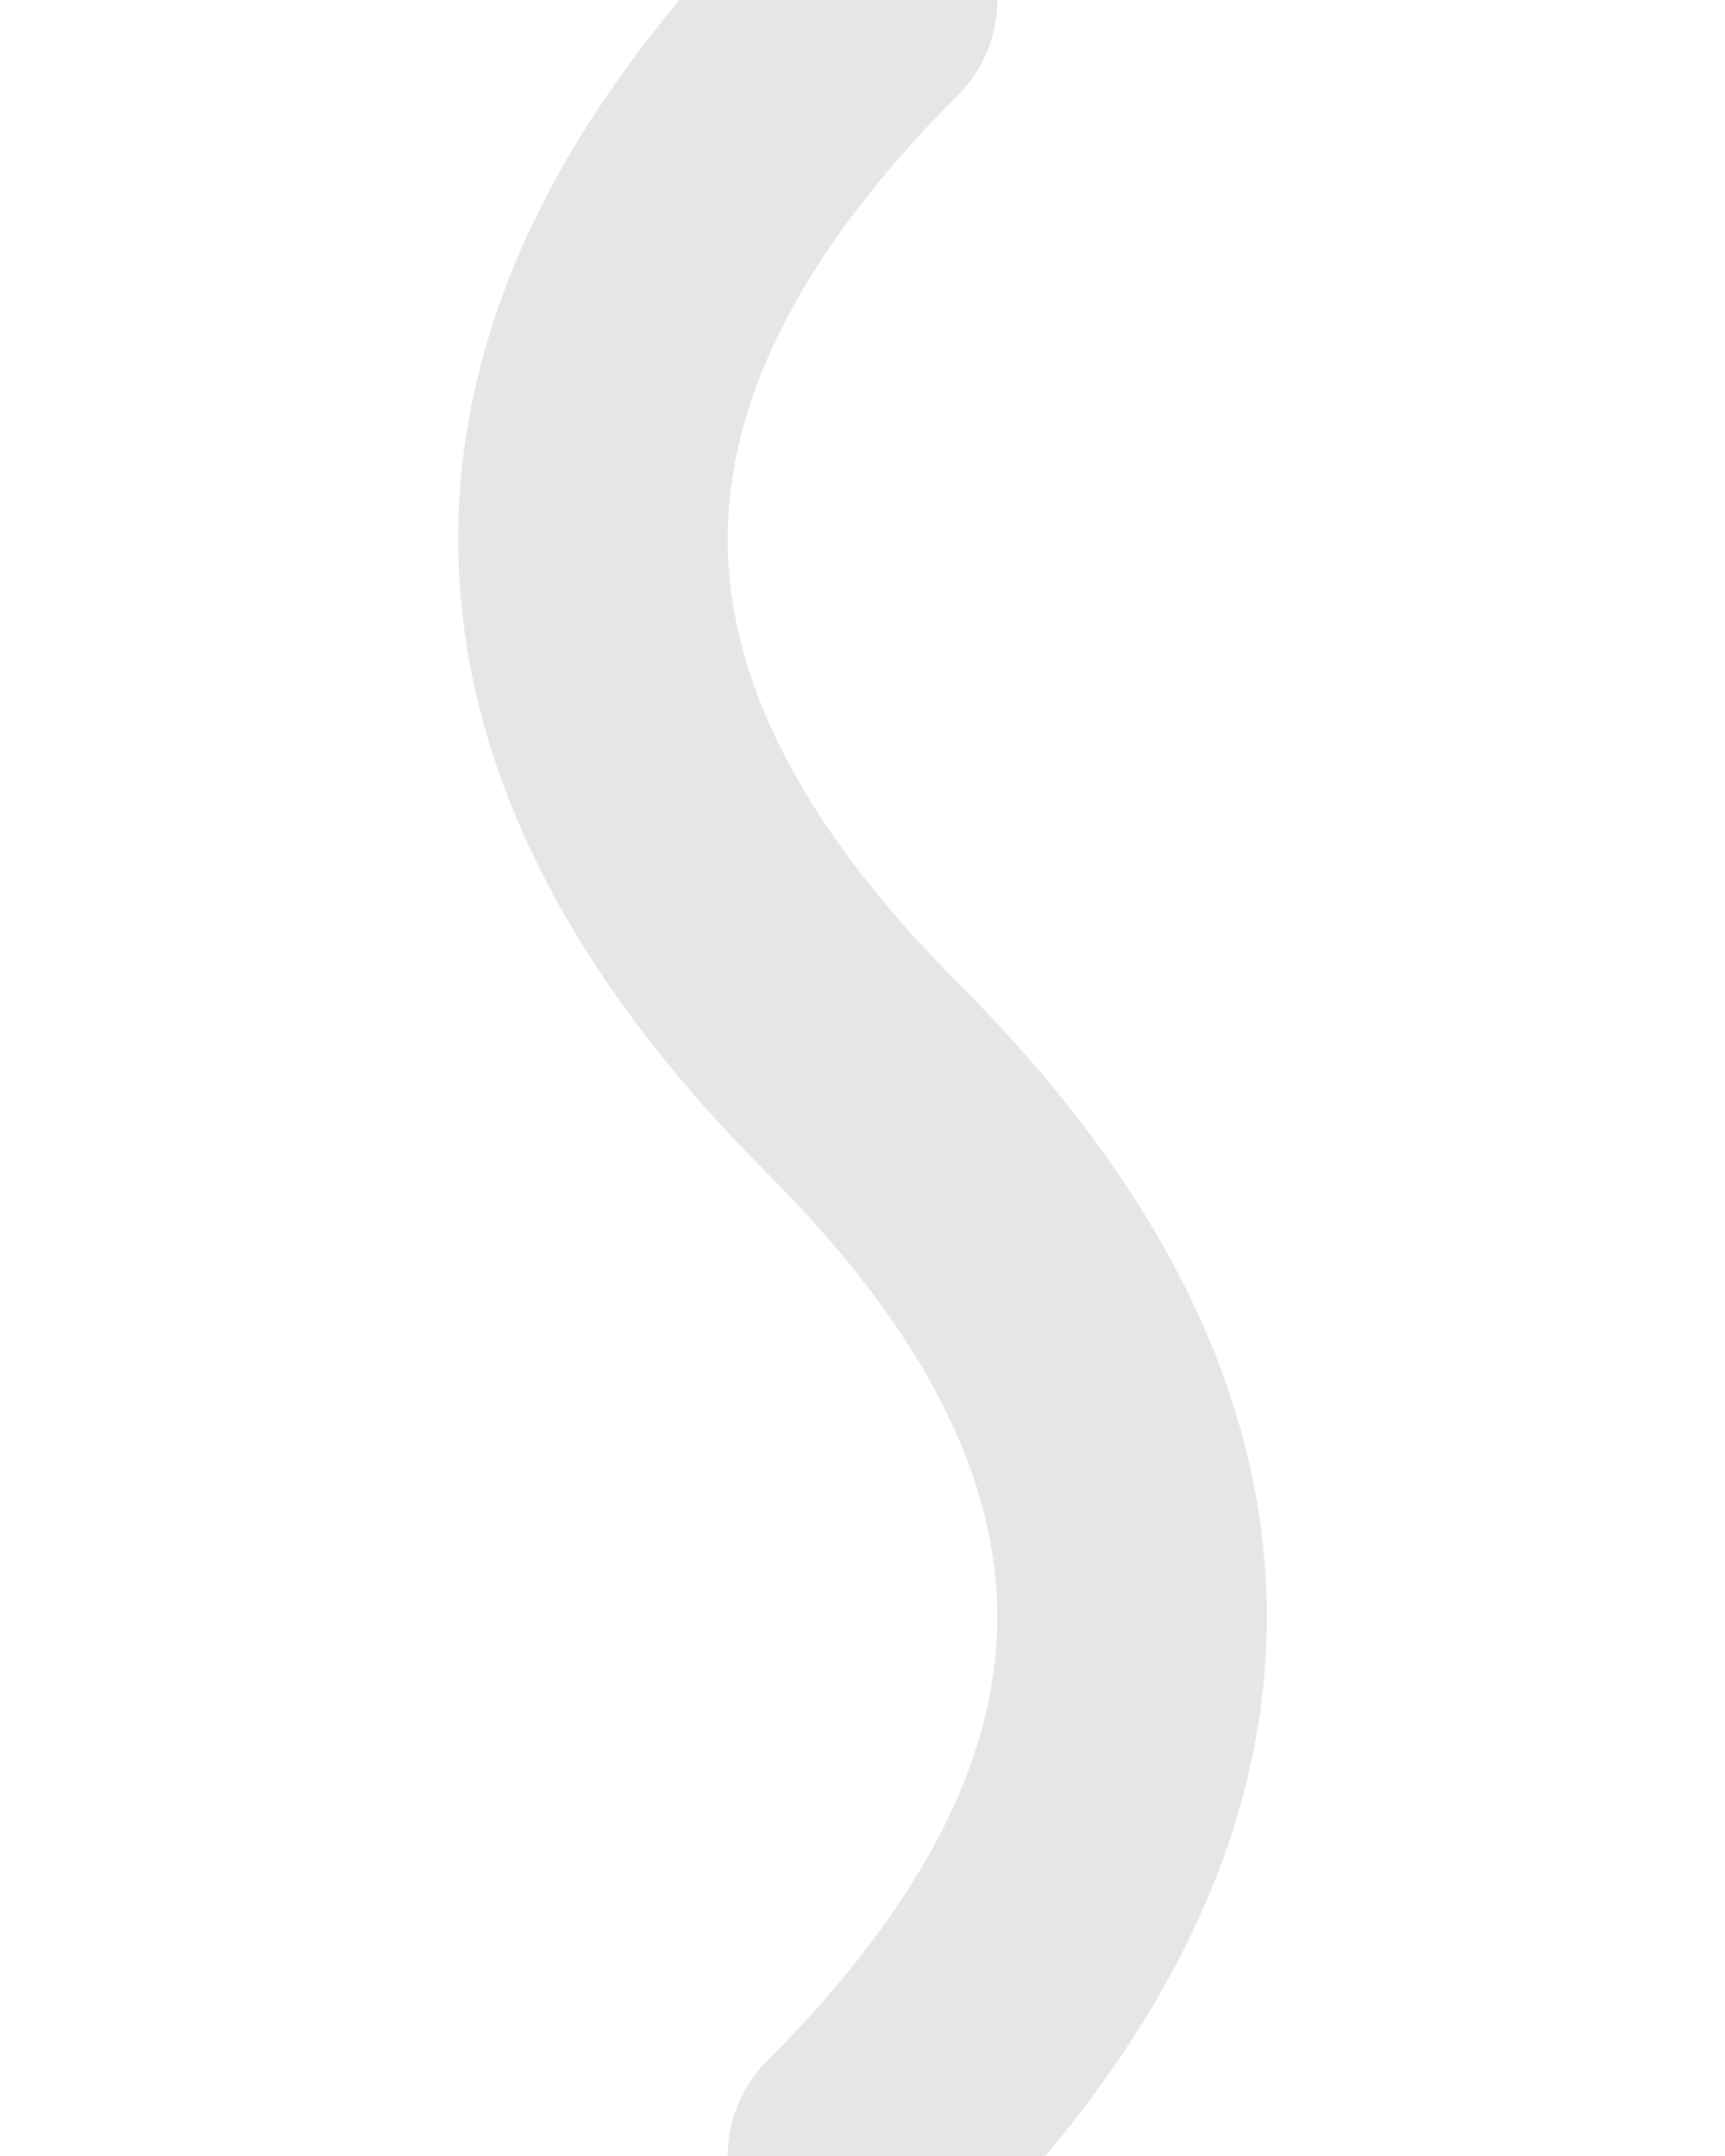 <svg xmlns="http://www.w3.org/2000/svg" height="20" width="16">
    <path fill="none" stroke="black" opacity="0.1" stroke-linecap="round" stroke-width="2.5"
        d="M8,0Q3,5,8,10,13,15,8,20" />
</svg>